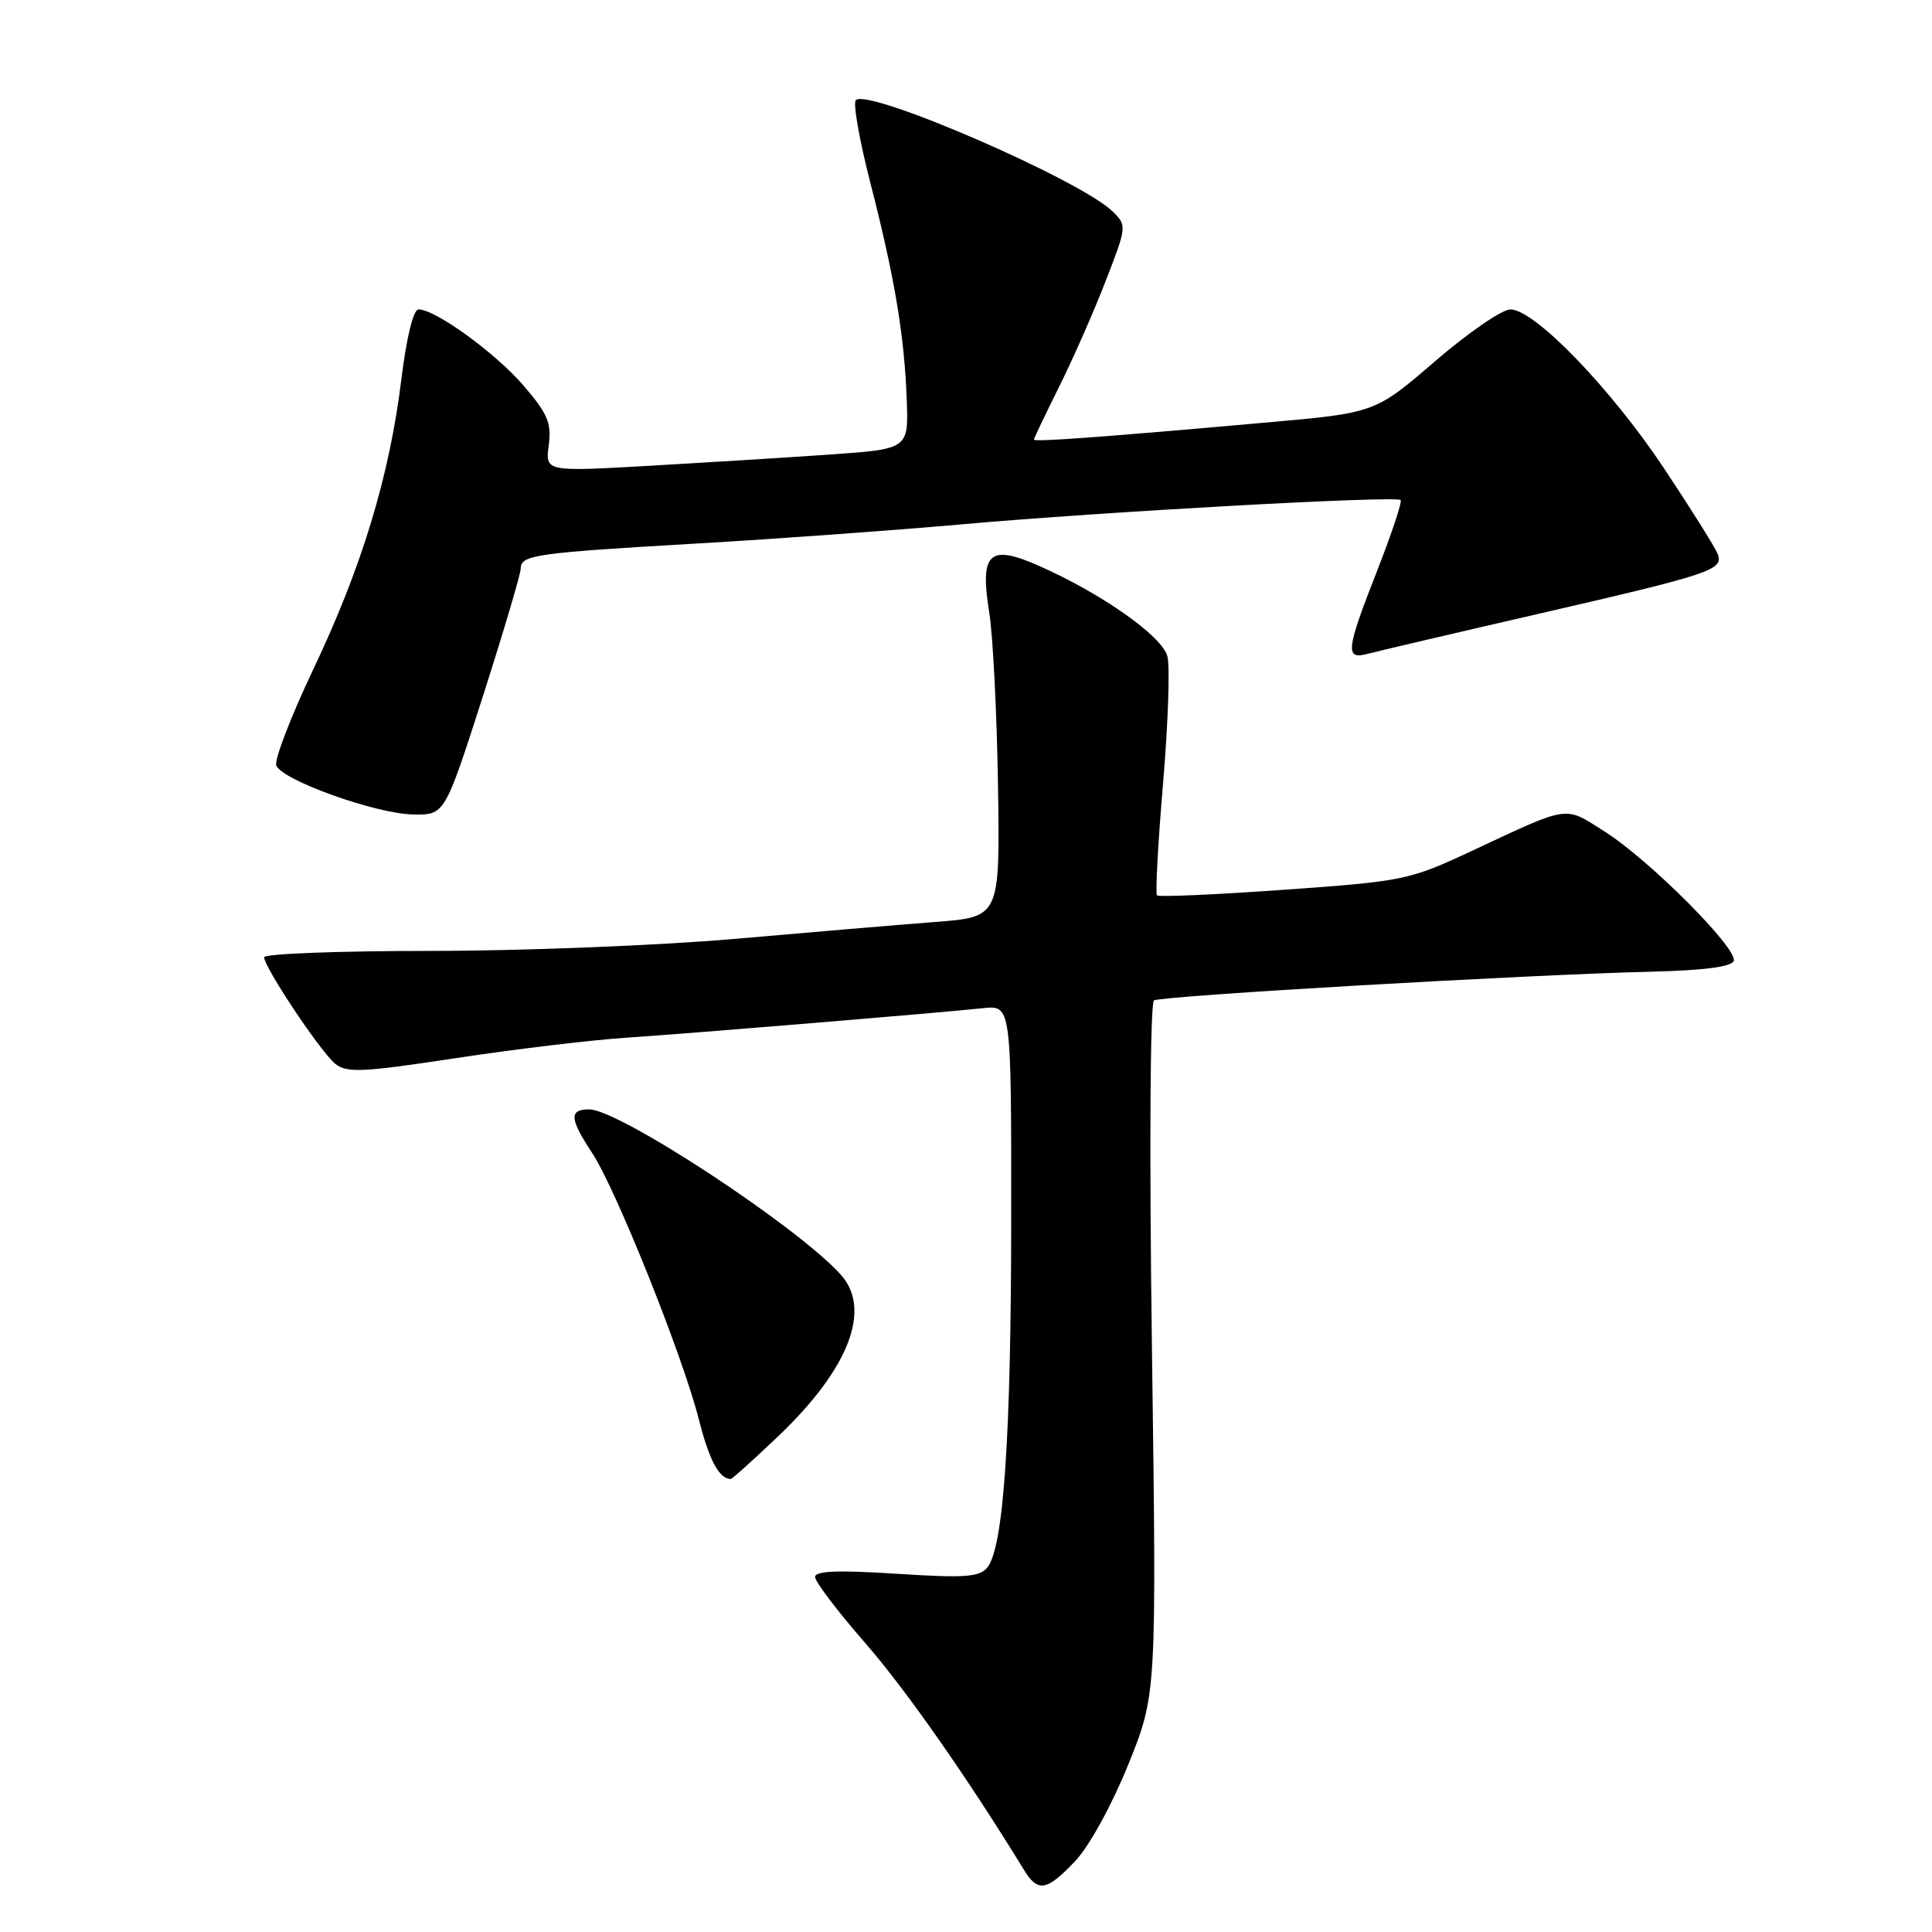 <?xml version="1.0" encoding="UTF-8" standalone="no"?>
<!DOCTYPE svg PUBLIC "-//W3C//DTD SVG 1.1//EN" "http://www.w3.org/Graphics/SVG/1.1/DTD/svg11.dtd" >
<svg xmlns="http://www.w3.org/2000/svg" xmlns:xlink="http://www.w3.org/1999/xlink" version="1.1" viewBox="0 0 256 256">
 <g >
 <path fill="currentColor"
d=" M 142.50 246.57 C 144.34 244.62 147.35 239.13 149.50 233.82 C 153.26 224.50 153.26 224.50 152.64 178.80 C 152.28 152.53 152.40 132.87 152.91 132.56 C 153.90 131.95 202.69 129.13 218.92 128.75 C 225.84 128.58 229.47 128.10 229.73 127.32 C 230.27 125.69 218.55 113.94 212.65 110.20 C 207.21 106.75 208.17 106.61 195.00 112.76 C 186.75 116.62 186.02 116.77 170.12 117.90 C 161.11 118.54 153.54 118.88 153.31 118.64 C 153.08 118.41 153.44 111.75 154.11 103.83 C 154.78 95.92 155.04 88.34 154.69 86.97 C 153.99 84.29 145.98 78.64 137.63 74.96 C 131.08 72.06 129.81 73.25 131.07 81.08 C 131.57 84.16 132.09 94.51 132.24 104.08 C 132.50 121.50 132.50 121.50 124.00 122.16 C 119.33 122.52 107.32 123.53 97.32 124.41 C 87.32 125.28 69.21 126.00 57.07 126.00 C 44.93 126.00 35.00 126.38 35.00 126.84 C 35.00 128.17 42.45 139.33 44.40 140.94 C 45.93 142.19 47.95 142.10 60.33 140.22 C 68.12 139.03 78.33 137.81 83.00 137.50 C 91.95 136.90 123.86 134.26 130.25 133.59 C 134.00 133.19 134.00 133.19 133.99 161.35 C 133.98 190.43 132.98 205.12 130.81 207.72 C 129.77 208.98 127.76 209.11 118.78 208.53 C 111.04 208.03 108.00 208.15 108.00 208.96 C 108.00 209.58 110.96 213.48 114.58 217.63 C 120.01 223.86 128.11 235.42 135.67 247.75 C 137.53 250.80 138.70 250.59 142.50 246.57 Z  M 103.18 190.25 C 112.51 181.35 115.54 173.47 111.40 168.89 C 105.64 162.50 82.03 147.00 78.08 147.00 C 75.38 147.00 75.46 148.22 78.46 152.77 C 81.61 157.55 90.42 179.55 92.58 188.00 C 93.98 193.51 95.26 195.91 96.82 195.98 C 97.00 195.99 99.86 193.41 103.18 190.25 Z  M 63.97 92.31 C 66.73 83.68 69.00 76.04 69.00 75.33 C 69.00 73.53 70.94 73.26 92.50 72.01 C 102.95 71.40 118.70 70.26 127.50 69.47 C 146.04 67.82 184.99 65.66 185.59 66.26 C 185.81 66.48 184.42 70.67 182.50 75.57 C 178.33 86.19 178.19 87.45 181.25 86.63 C 182.49 86.30 192.50 83.95 203.50 81.42 C 226.86 76.04 228.41 75.52 227.60 73.40 C 227.27 72.54 224.07 67.44 220.50 62.07 C 213.42 51.43 203.33 41.00 200.14 41.00 C 199.03 41.00 194.55 44.08 190.17 47.85 C 182.21 54.71 182.21 54.71 167.86 55.98 C 146.21 57.91 137.00 58.59 137.00 58.25 C 137.00 58.09 138.51 54.92 140.35 51.23 C 142.19 47.53 144.97 41.22 146.52 37.20 C 149.31 30.01 149.33 29.88 147.43 28.02 C 143.17 23.85 115.02 11.64 113.40 13.27 C 113.01 13.66 113.88 18.60 115.33 24.24 C 118.55 36.77 119.84 44.47 120.15 53.00 C 120.38 59.50 120.38 59.50 109.94 60.23 C 104.20 60.63 93.37 61.30 85.88 61.73 C 72.26 62.50 72.26 62.50 72.71 59.00 C 73.10 56.05 72.57 54.81 69.37 51.09 C 65.64 46.76 57.70 41.00 55.46 41.00 C 54.77 41.00 53.87 44.67 53.17 50.35 C 51.60 63.12 47.93 75.20 41.50 88.71 C 38.53 94.97 36.33 100.69 36.61 101.43 C 37.36 103.38 49.78 107.83 54.72 107.92 C 58.93 108.00 58.93 108.00 63.97 92.31 Z "/>
</g>
</svg>